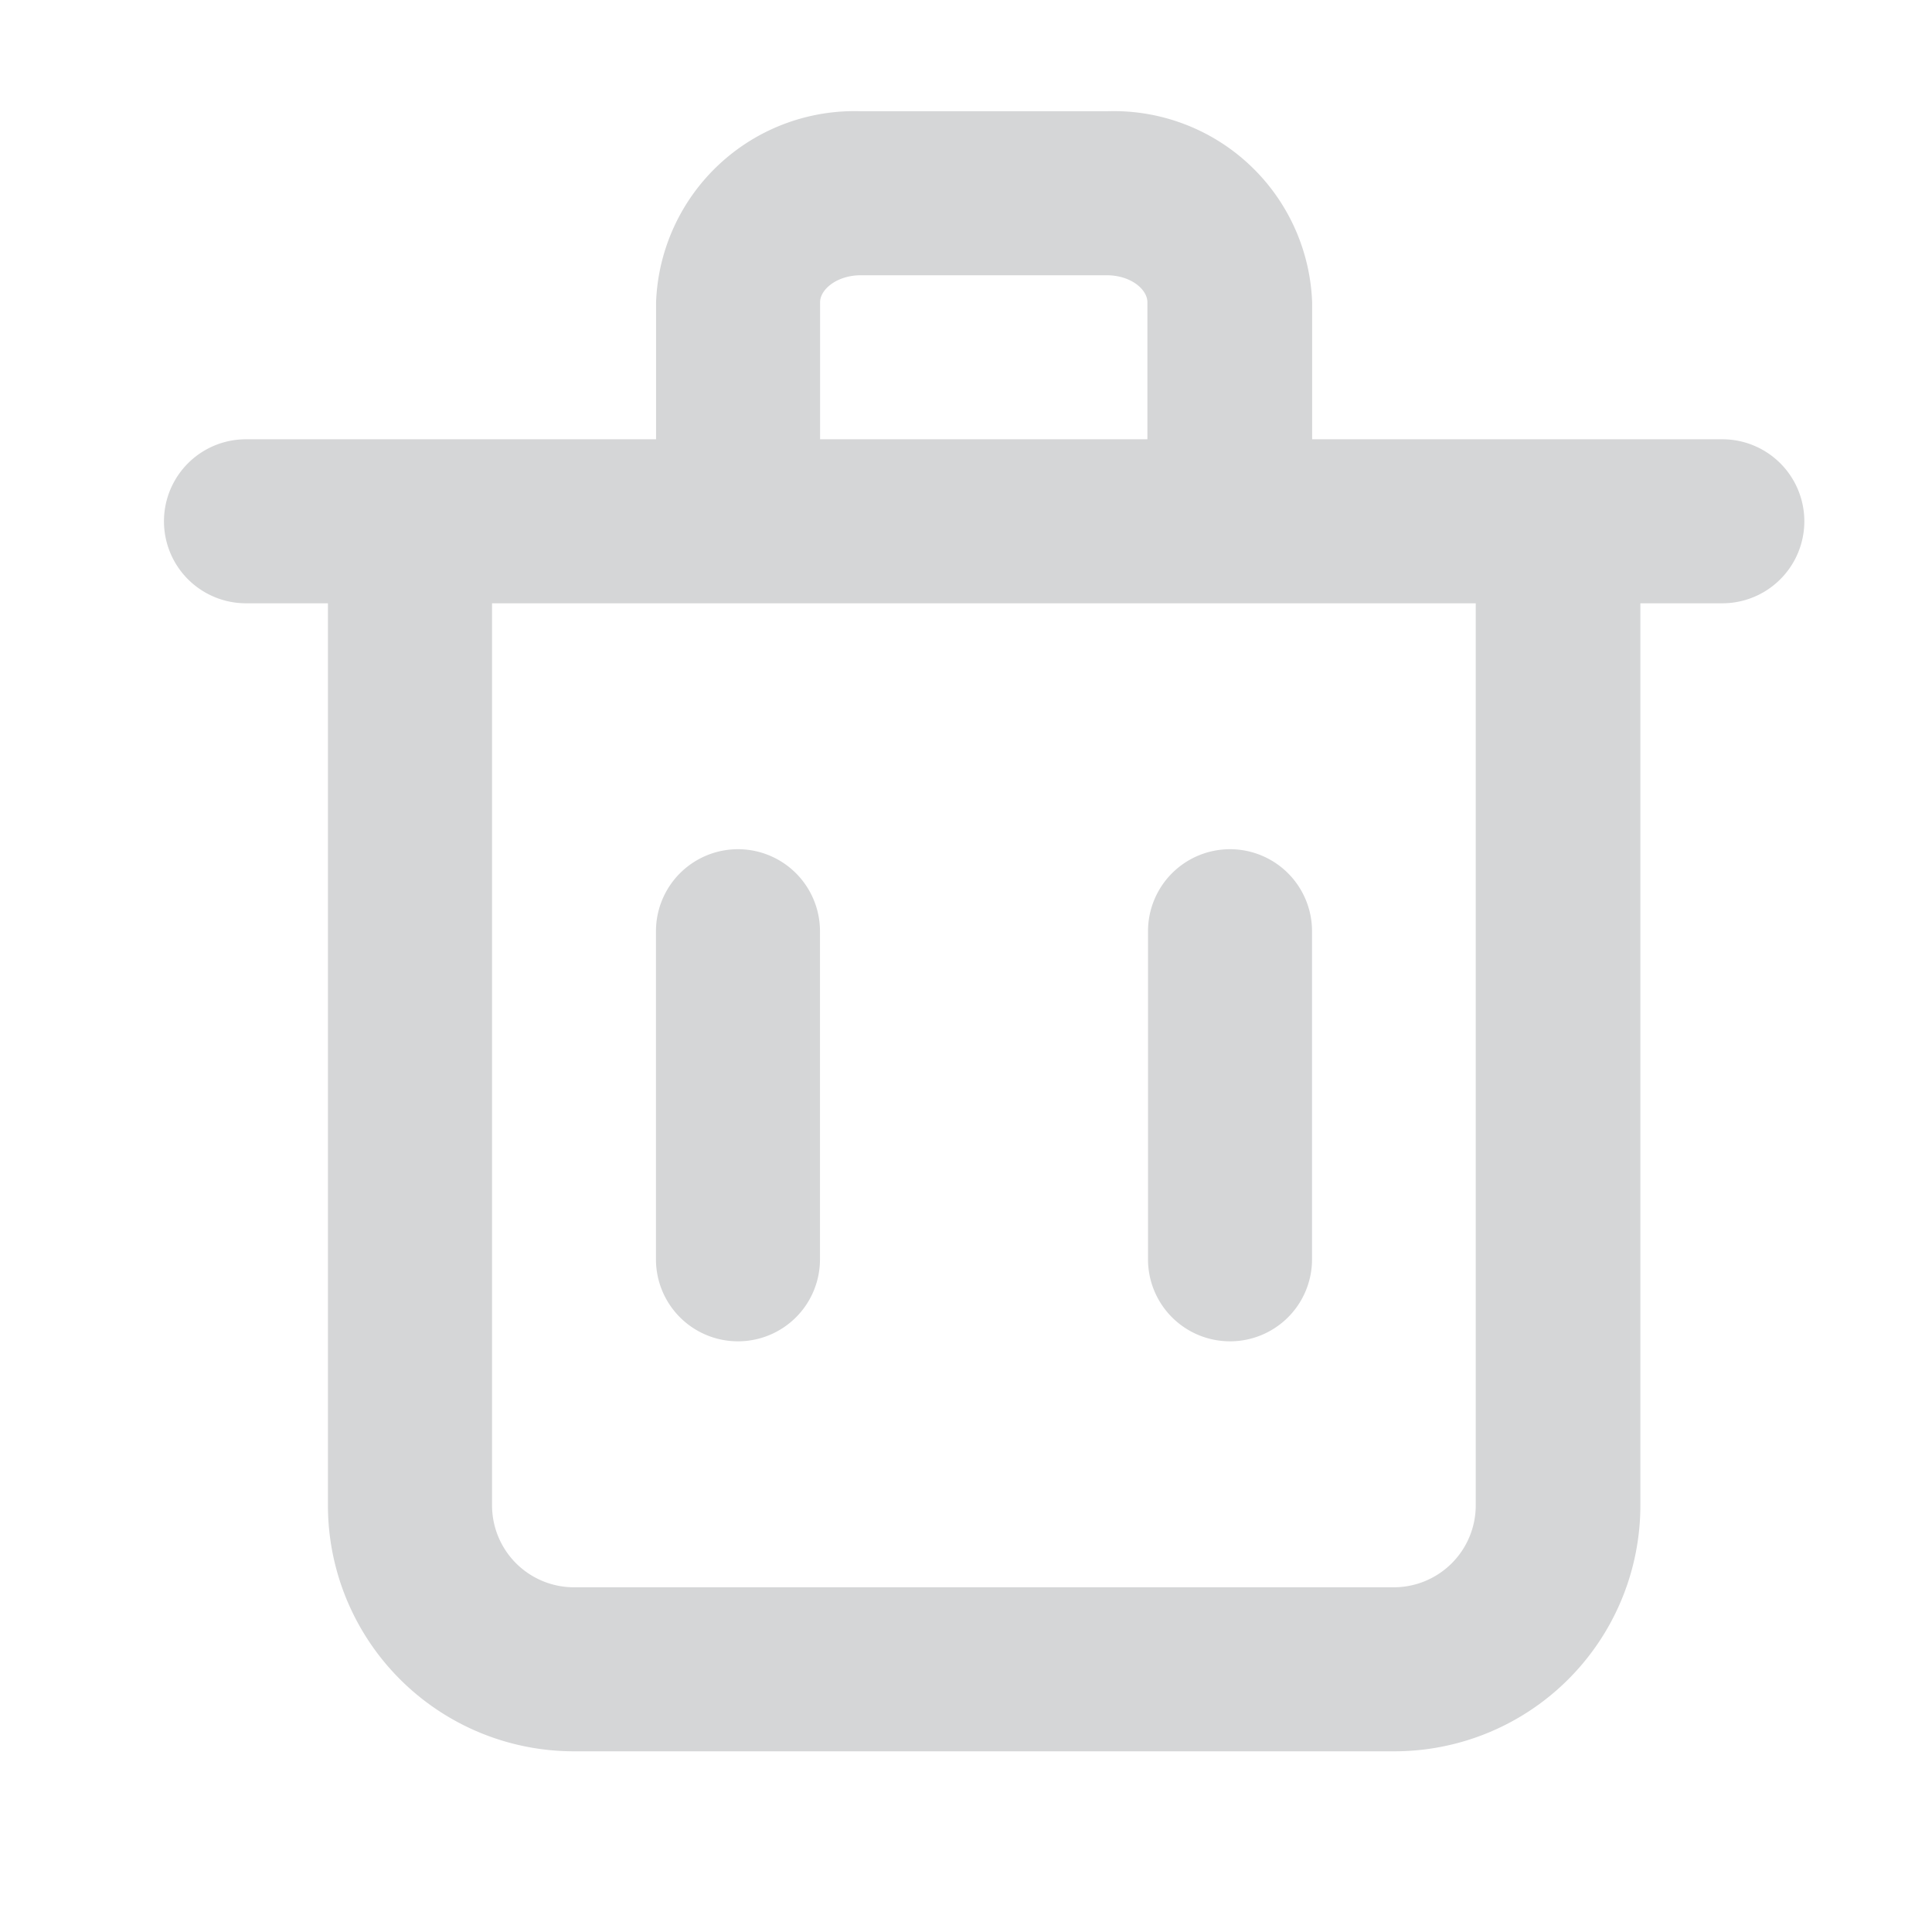 <svg xmlns="http://www.w3.org/2000/svg" width="19" height="19" viewBox="0 0 19 19">
  <g id="trash-2" transform="translate(0 0)">
    <rect id="Rectangle_1470" data-name="Rectangle 1470" width="19" height="19" transform="translate(0 0)" fill="#d5d6d7" opacity="0"/>
    <path id="Path_1224" data-name="Path 1224" d="M17.323,5.226H13.291V3.879A1.952,1.952,0,0,0,11.274,2H8.855A1.952,1.952,0,0,0,6.839,3.879V5.226H2.806a.806.806,0,0,0,0,1.613h.806V15.71a2.419,2.419,0,0,0,2.419,2.419H14.1a2.419,2.419,0,0,0,2.419-2.419V6.839h.806a.806.806,0,1,0,0-1.613ZM8.452,3.879c0-.129.169-.266.4-.266h2.419c.234,0,.4.137.4.266V5.226H8.452ZM14.9,15.71a.806.806,0,0,1-.806.806H6.032a.806.806,0,0,1-.806-.806V6.839H14.9Z" transform="translate(-0.387 -0.906)" fill="#d5d6d7"/>
    <path id="Path_1225" data-name="Path 1225" d="M8.806,15.839a.806.806,0,0,0,.806-.806V11.806a.806.806,0,0,0-1.613,0v3.226A.806.806,0,0,0,8.806,15.839Z" transform="translate(-1.548 -2.648)" fill="#d5d6d7"/>
    <path id="Path_1226" data-name="Path 1226" d="M14.806,15.839a.806.806,0,0,0,.806-.806V11.806a.806.806,0,1,0-1.613,0v3.226A.806.806,0,0,0,14.806,15.839Z" transform="translate(-2.709 -2.648)" fill="#d5d6d7"/>
  </g>
</svg>
